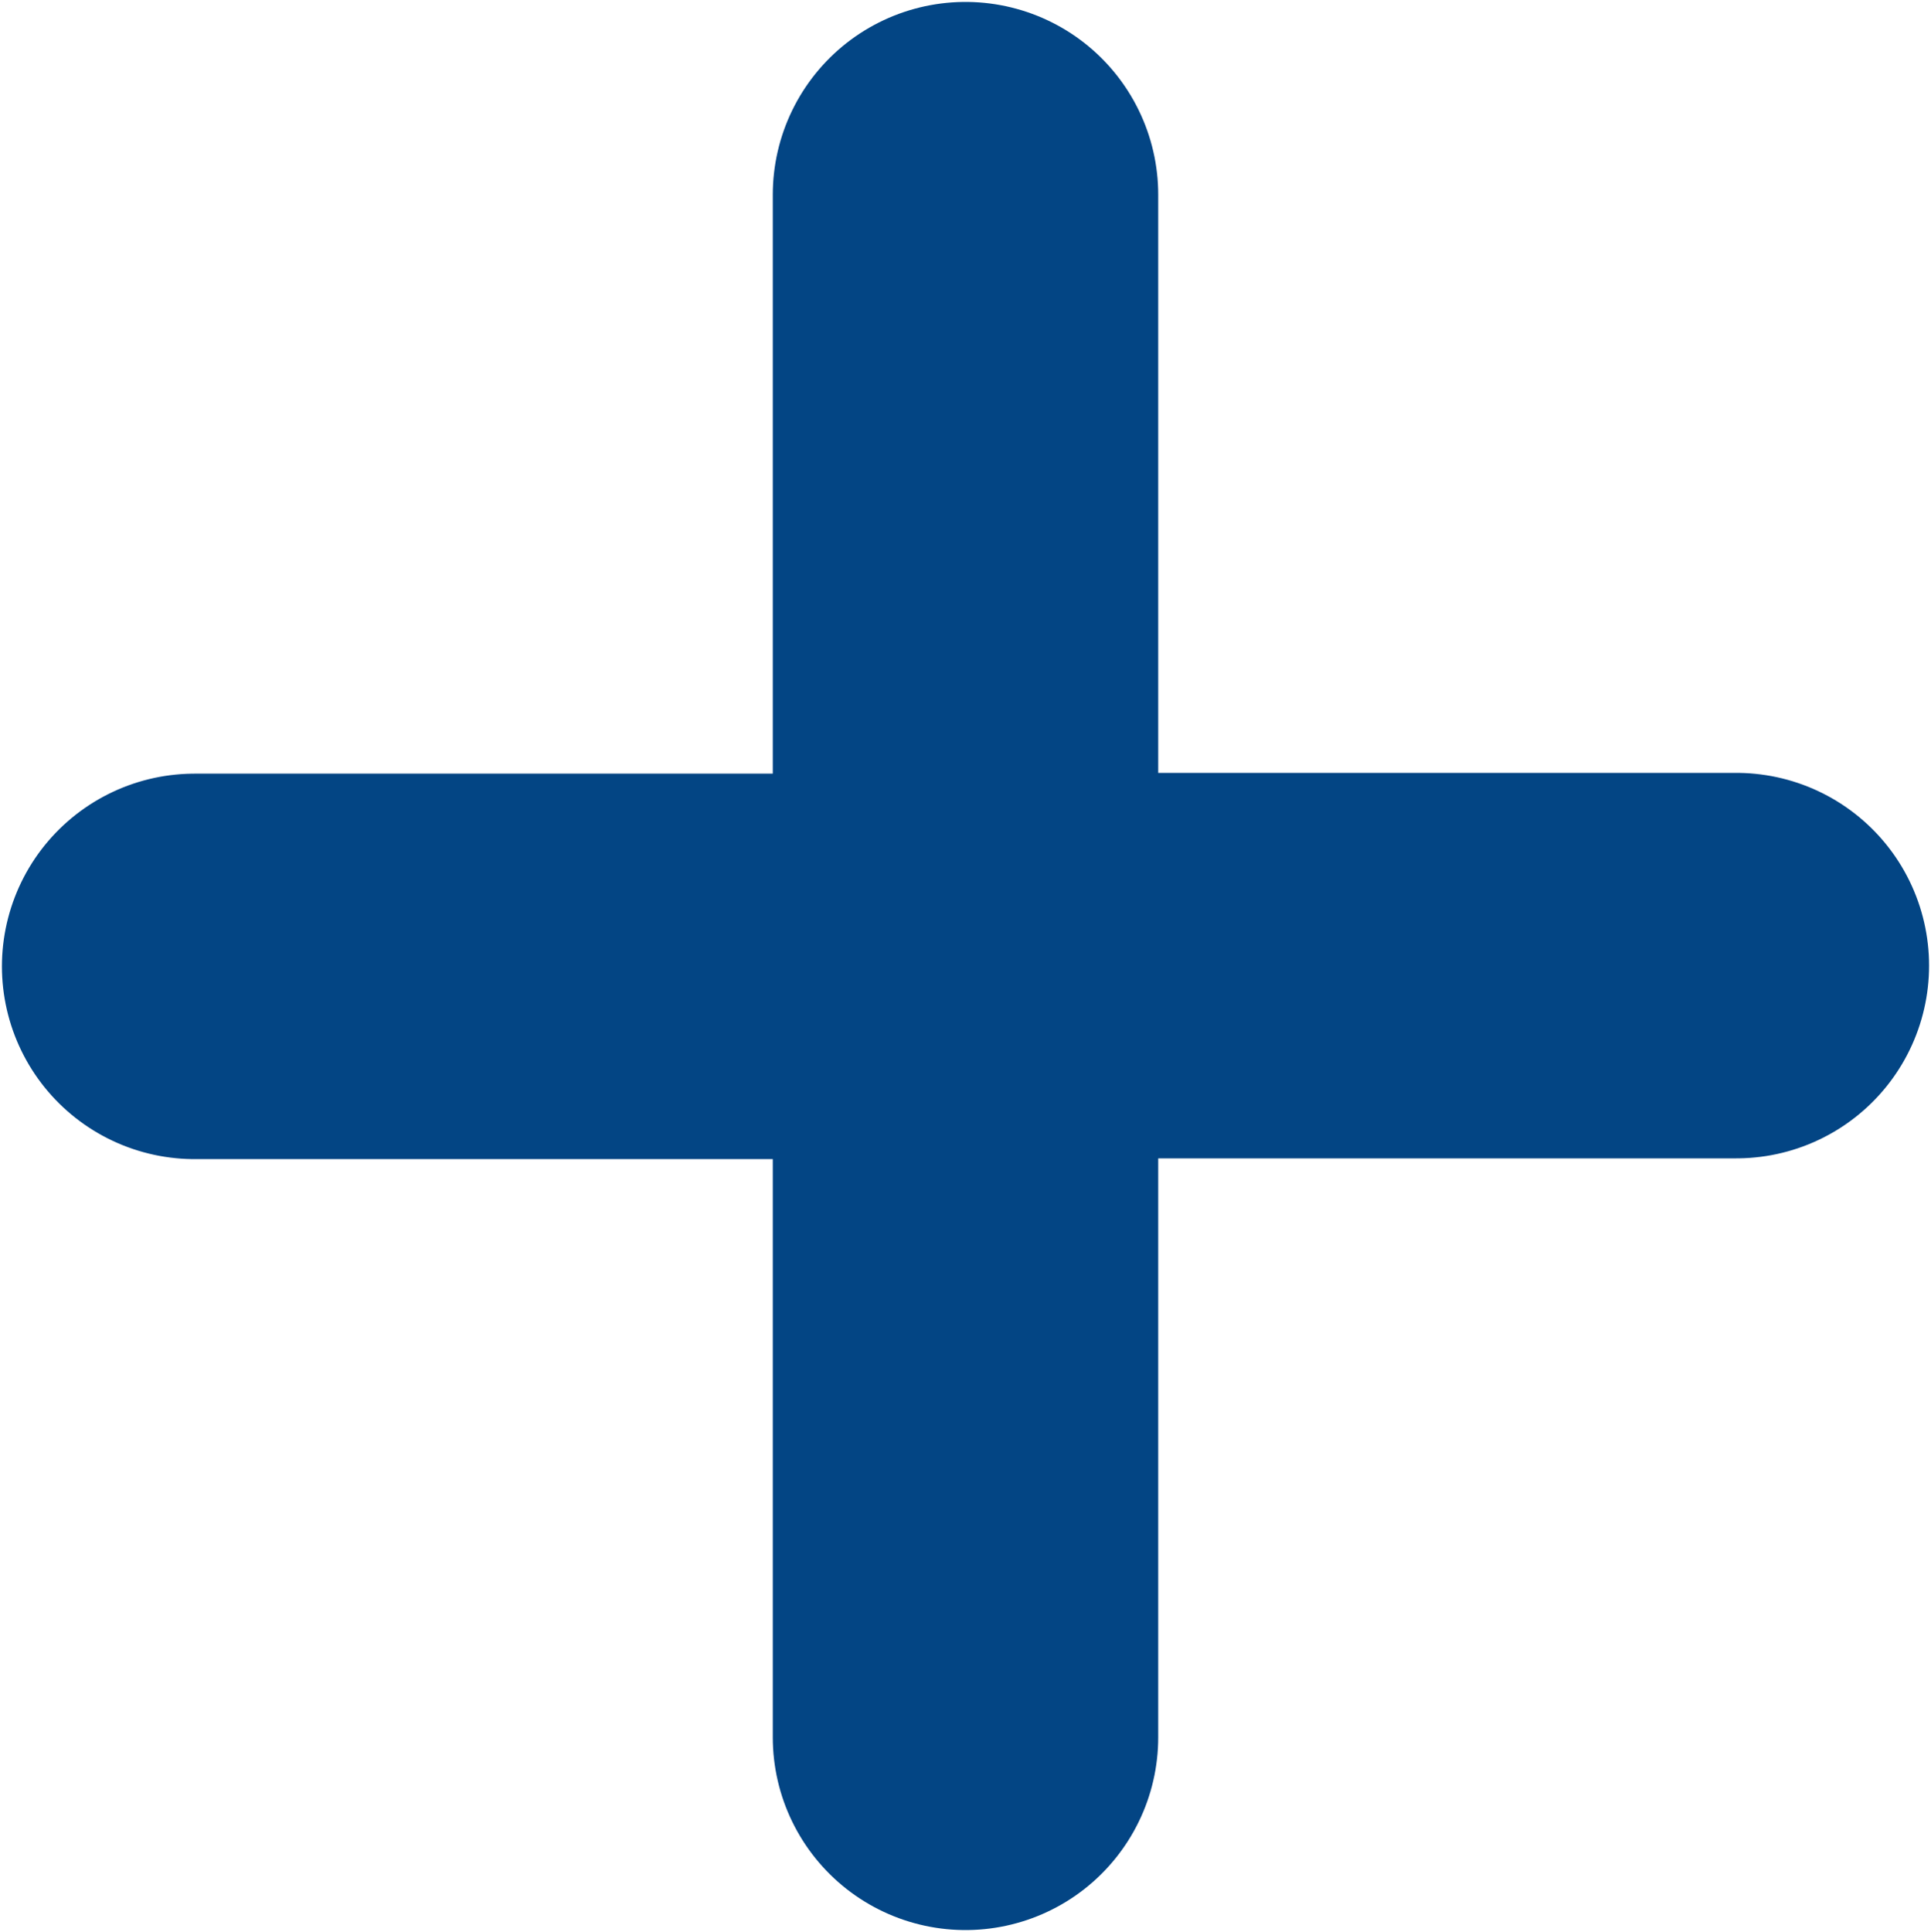 <?xml version="1.0" encoding="UTF-8" standalone="no"?>
<svg
   xmlns:dc="http://purl.org/dc/elements/1.1/"
   xmlns:cc="http://creativecommons.org/ns#"
   xmlns:rdf="http://www.w3.org/1999/02/22-rdf-syntax-ns#"
   xmlns:svg="http://www.w3.org/2000/svg"
   xmlns="http://www.w3.org/2000/svg"
   xmlns:sodipodi="http://sodipodi.sourceforge.net/DTD/sodipodi-0.dtd"
   xmlns:inkscape="http://www.inkscape.org/namespaces/inkscape"
   inkscape:version="1.0beta1 (32d4812, 2019-09-19)"
   sodipodi:docname="x-blue.svg"
   id="svg92"
   version="1.1"
   height="20.048"
   width="20.04">
  <defs
     id="defs96" />
  <sodipodi:namedview
     inkscape:current-layer="svg92"
     inkscape:window-maximized="0"
     inkscape:window-y="23"
     inkscape:window-x="0"
     inkscape:cy="7.7932476"
     inkscape:cx="63.048234"
     inkscape:zoom="6.12"
     showgrid="false"
     id="namedview94"
     inkscape:window-height="687"
     inkscape:window-width="1280"
     inkscape:pageshadow="2"
     inkscape:pageopacity="0"
     guidetolerance="10"
     gridtolerance="10"
     objecttolerance="10"
     borderopacity="1"
     inkscape:document-rotation="0"
     bordercolor="#666666"
     pagecolor="#ffffff" />
  <path
     sodipodi:nodetypes="cccccc"
     inkscape:connector-curvature="0"
     id="path90"
     stroke-linecap="round"
     d="m 10.02,2.02 v 8 h 8 m -16,0.008 h 8 v 8"
     stroke-miterlimit="10"
     stroke-width="4"
     stroke="#034584"
     fill="none" />
</svg>
